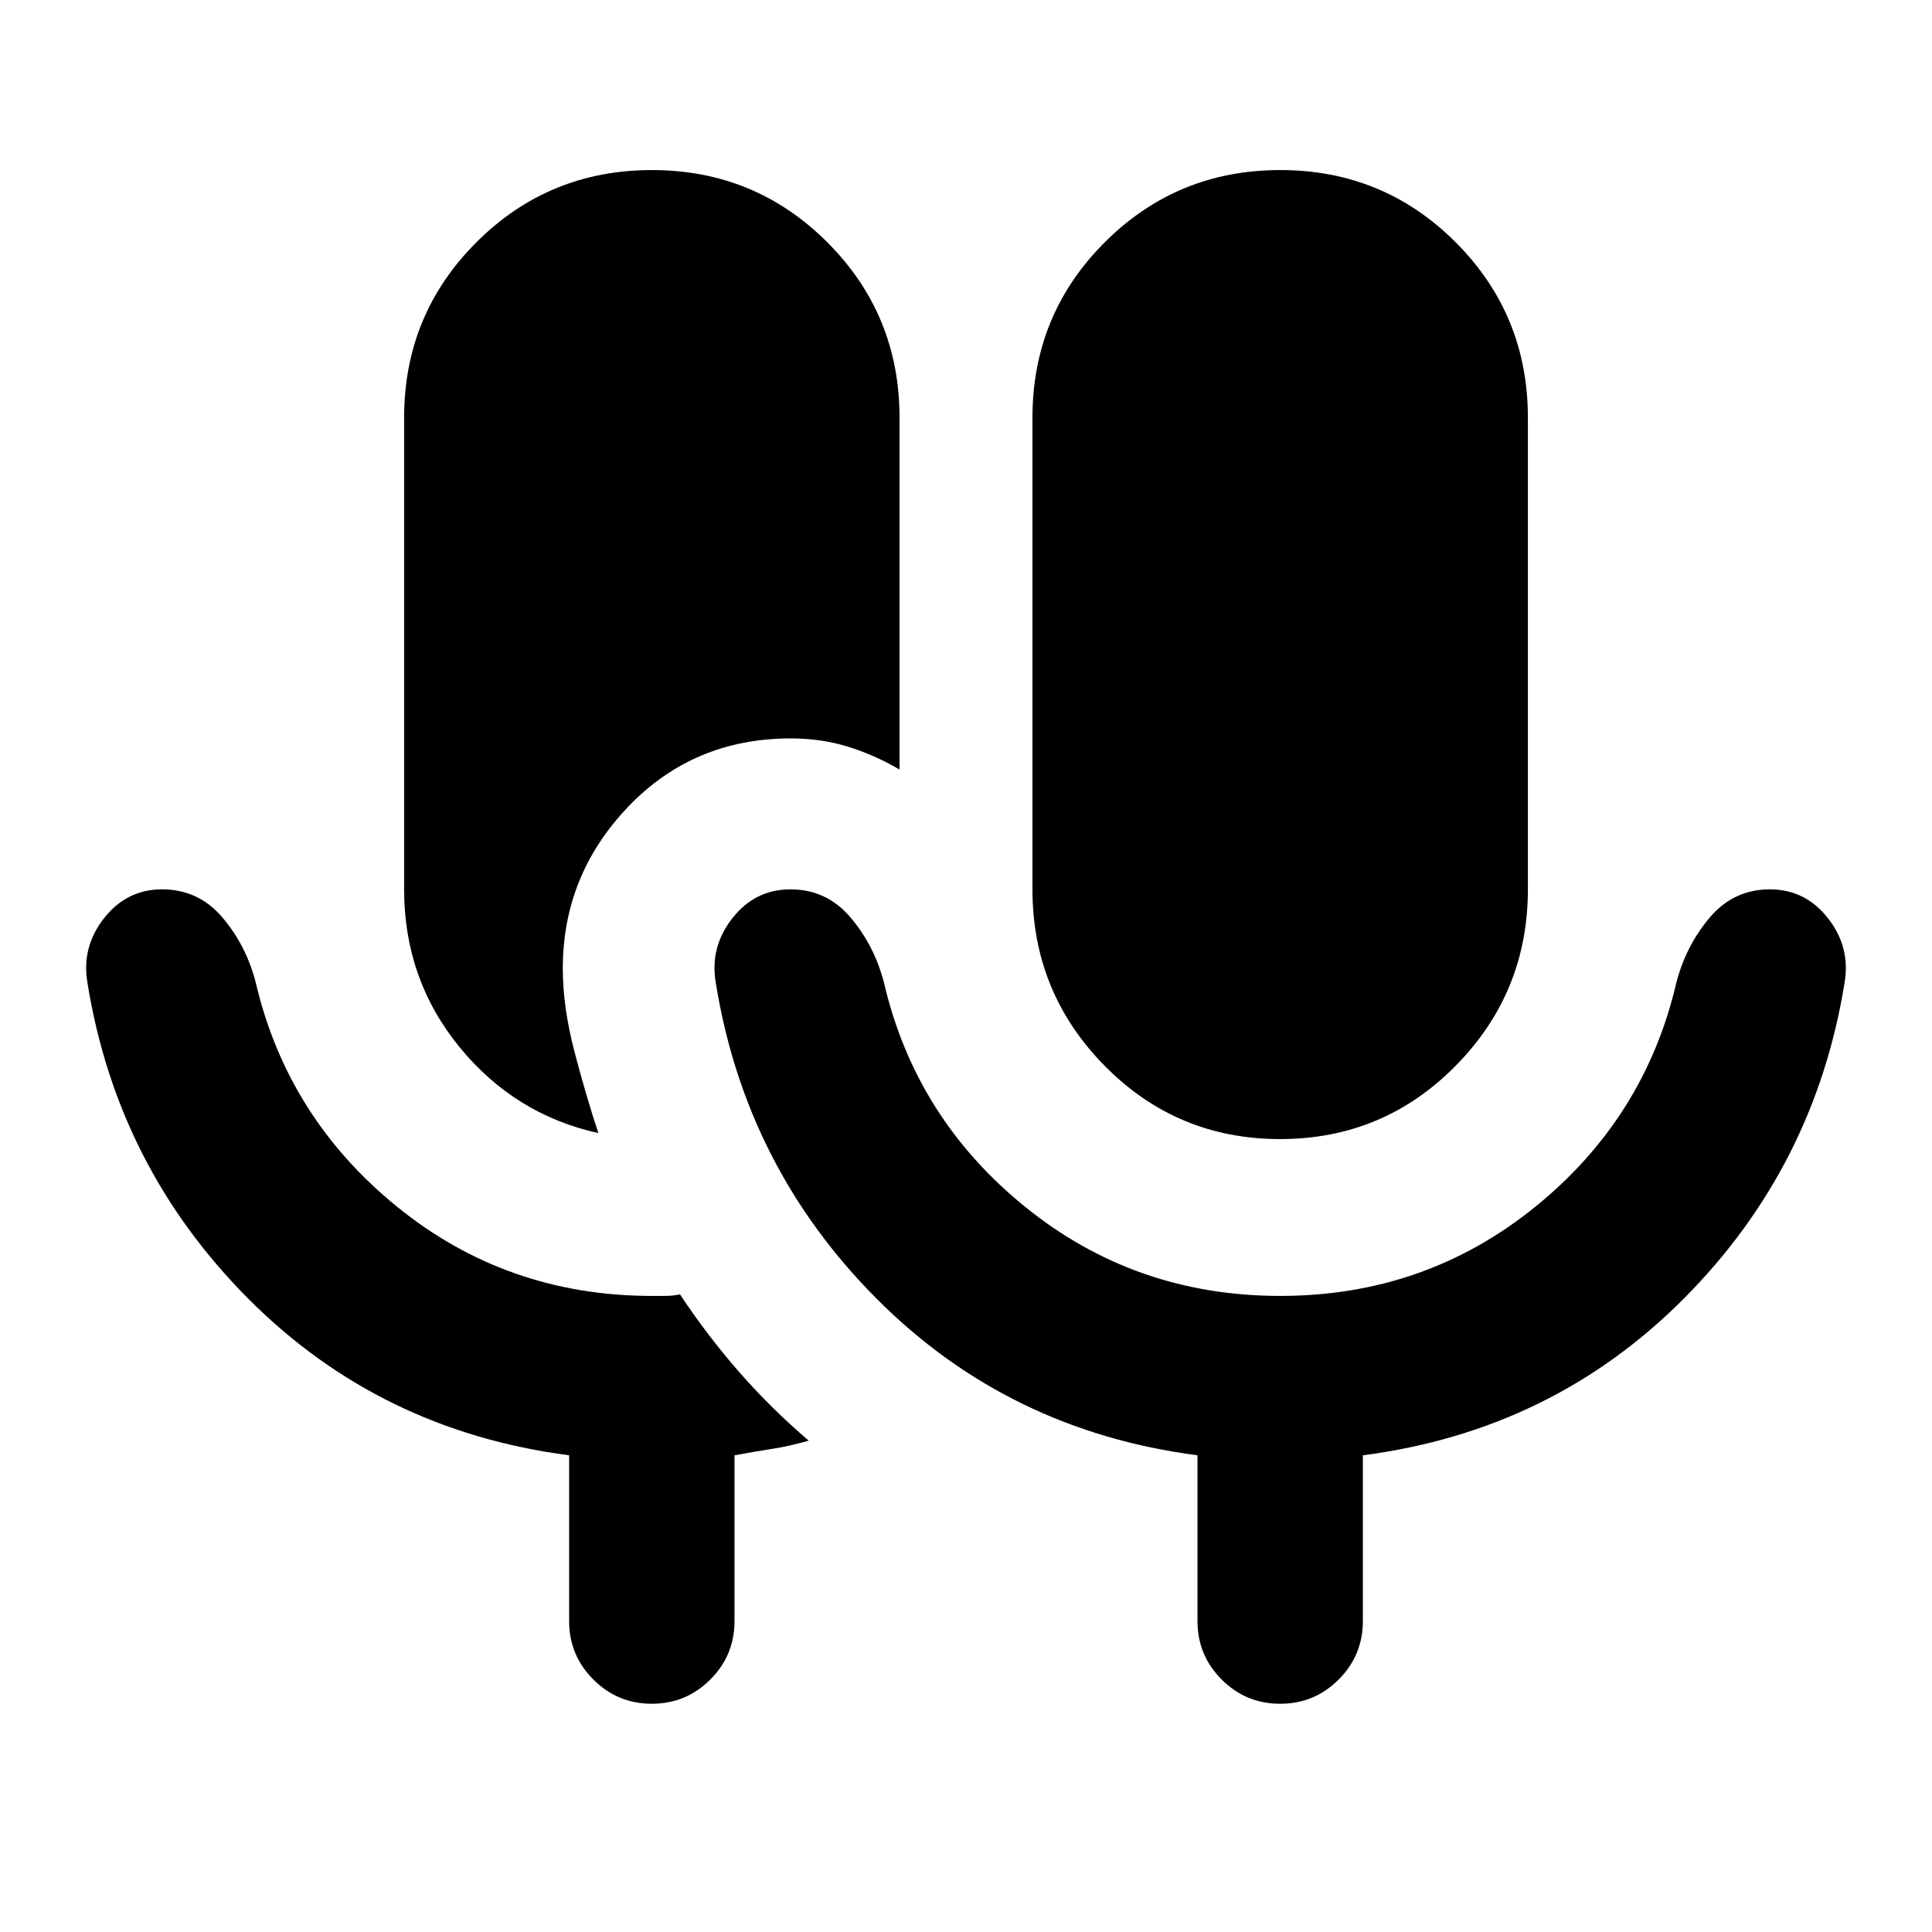 <svg xmlns="http://www.w3.org/2000/svg" height="24" viewBox="0 -960 960 960" width="24"><path d="M323.891-113.413q-17.024 0-29.056-12.031-12.031-12.031-12.031-29.056v-82.369q-94.109-12.239-159.391-77.772-65.283-65.533-79.979-157.141-2.978-17.674 8.284-31.99 11.262-14.315 28.825-14.315 18.087 0 29.957 13.957 11.869 13.956 16.587 32.391 15.695 66.978 70.032 111.207 54.337 44.228 126.055 44.467h7.358q3.555 0 7.359-.761 13.696 20.652 29.5 38.696 15.805 18.043 34.457 33.978-9.522 2.761-18.34 4.118-8.819 1.356-18.53 3.165v82.369q0 17.025-12.031 29.056-12.031 12.031-29.056 12.031ZM636.081-394q-51.298 0-87.179-36.4-35.88-36.401-35.88-87.687v-234.326q0-51.286 35.908-87.187 35.909-35.9 87.207-35.9 51.298 0 87.178 35.9 35.881 35.901 35.881 87.187v234.326q0 51.286-35.909 87.687-35.908 36.4-87.206 36.4Zm-338.755-2.978q-41.652-9.196-69.087-42.837-27.435-33.641-27.435-78.272v-234.326q0-51.286 35.909-87.187 35.908-35.9 87.206-35.9t87.179 35.9q35.88 35.901 35.88 87.187v174.783q-12.652-7.37-25.855-11.413-13.203-4.044-28.123-4.044-48.431 0-80.889 33.993-32.459 33.993-32.459 80.355 0 19.196 5.848 41.5t11.826 40.261Zm338.783 80.913q71.956 0 126.532-44.109 54.577-44.108 70.272-111.326 4.718-18.435 16.587-32.511 11.87-14.076 29.957-14.076 17.563 0 28.825 14.315 11.262 14.316 8.284 31.99-14.696 91.608-79.979 157.141-65.282 65.533-159.391 77.772v82.369q0 17.025-12.031 29.056-12.032 12.031-29.056 12.031-17.025 0-29.056-12.031-12.031-12.031-12.031-29.056v-82.369q-94.109-12.239-159.392-77.772-65.282-65.533-79.978-157.141-2.978-17.674 8.283-31.99 11.262-14.315 28.826-14.315 18.086 0 29.956 14.076 11.87 14.076 16.587 32.511Q455-404.282 509.576-360.174q54.576 44.109 126.533 44.109Z"/></svg>